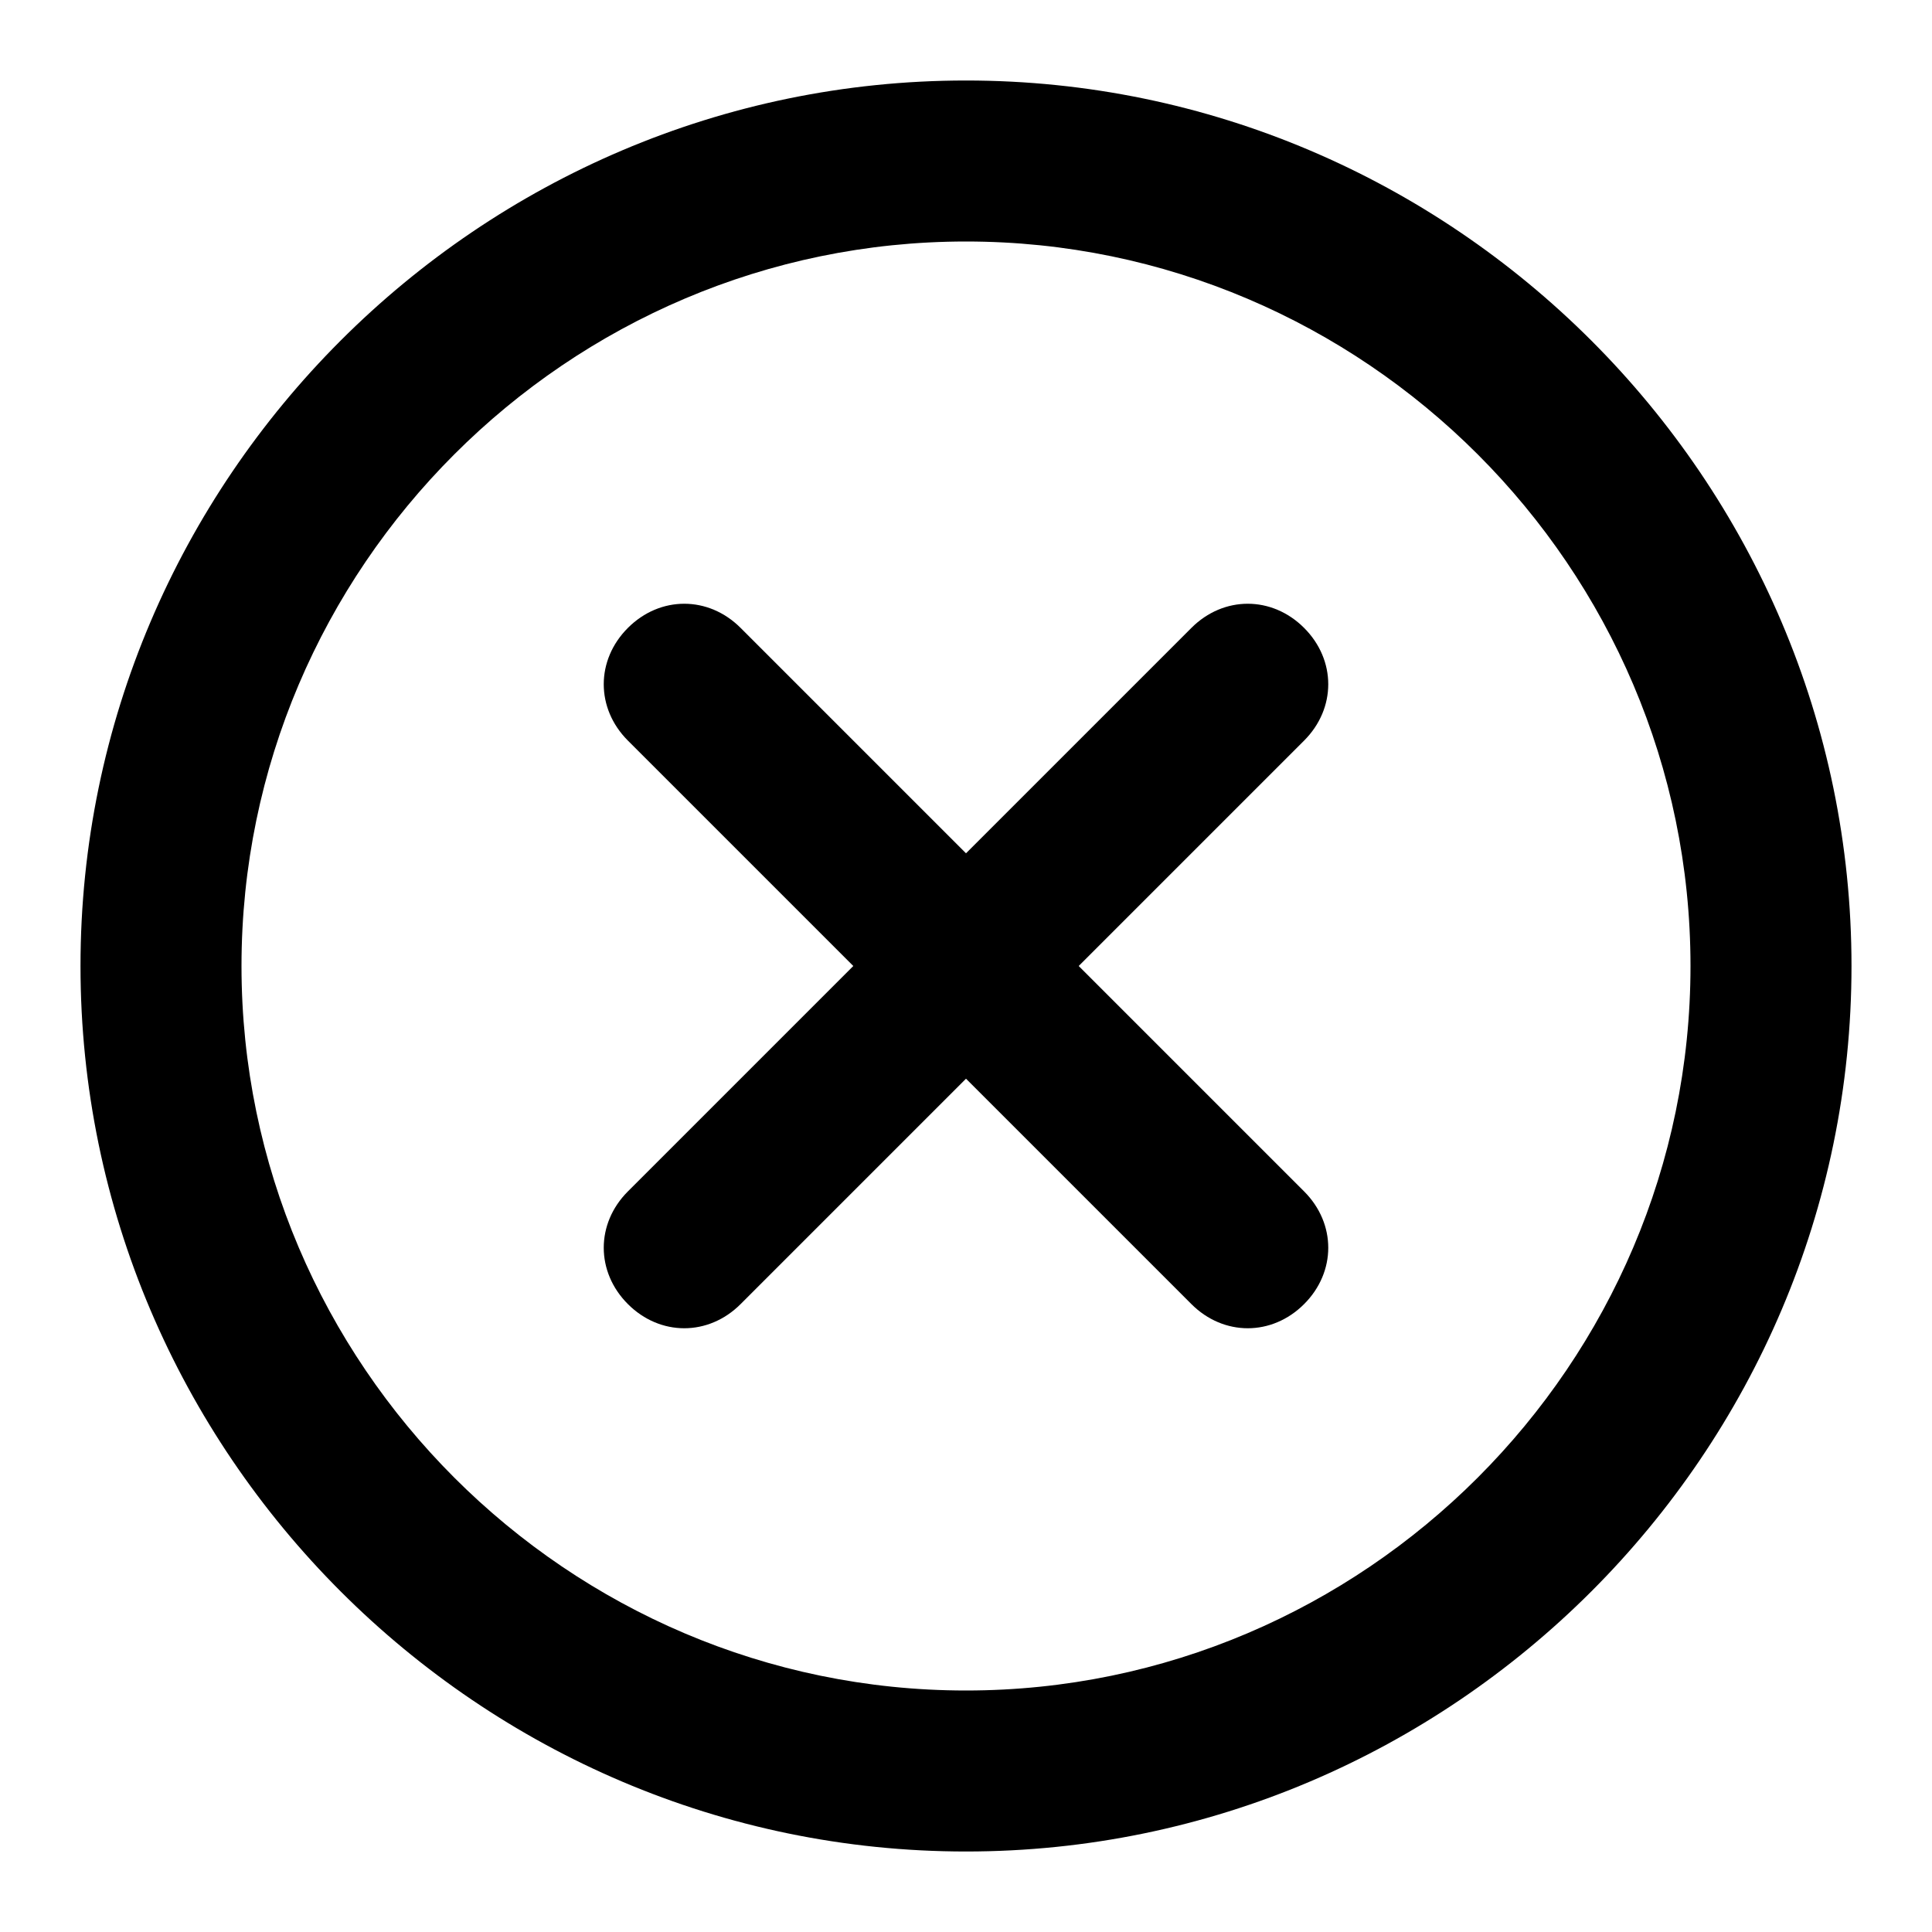 <svg t="1727870751325" class="icon" viewBox="0 0 1024 1024" version="1.1" xmlns="http://www.w3.org/2000/svg" p-id="5197" width="200" height="200"><path d="M512 981.333C253.867 981.333 42.667 770.133 42.667 512S253.867 42.667 512 42.667s469.333 211.2 469.333 469.333-211.2 469.333-469.333 469.333z m0-853.333C300.8 128 128 300.8 128 512s172.8 384 384 384 384-172.8 384-384S723.2 128 512 128z" fill="currentColor" p-id="5198"></path><path d="M332.8 691.2c8.533 8.533 19.2 12.8 29.867 12.8s21.333-4.267 29.867-12.8l119.467-119.467 119.467 119.467c8.533 8.533 19.2 12.8 29.867 12.8s21.333-4.267 29.867-12.8c17.067-17.067 17.067-42.667 0-59.733L571.733 512l119.467-119.467c17.067-17.067 17.067-42.667 0-59.733-17.067-17.067-42.667-17.067-59.733 0L512 452.267l-119.467-119.467c-17.067-17.067-42.667-17.067-59.733 0-17.067 17.067-17.067 42.667 0 59.733l119.467 119.467-119.467 119.467c-17.067 17.067-17.067 42.667 0 59.733" fill="currentColor" p-id="5199"></path></svg>